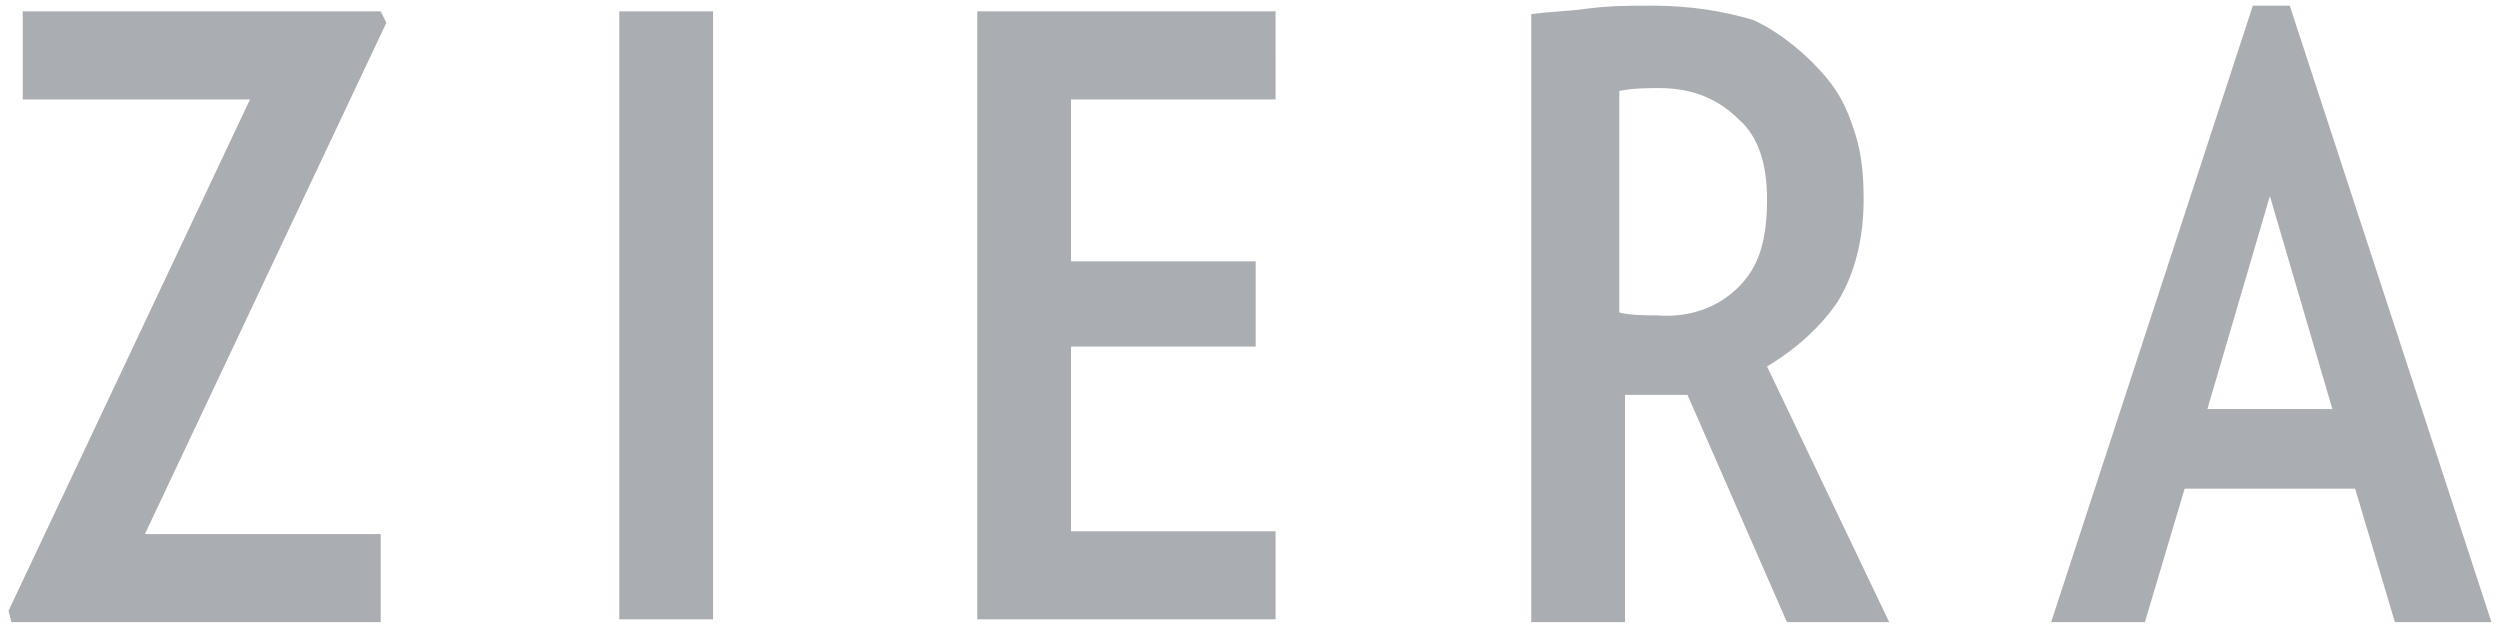 <?xml version="1.0" encoding="utf-8"?>
<!-- Generator: Adobe Illustrator 19.2.1, SVG Export Plug-In . SVG Version: 6.00 Build 0)  -->
<svg version="1.1" id="Layer_1" xmlns="http://www.w3.org/2000/svg" xmlns:xlink="http://www.w3.org/1999/xlink" x="0px" y="0px"
	 viewBox="0 0 88 22" style="enable-background:new 0 0 88 22;" xml:space="preserve">
<style type="text/css">
	.st0{fill:#AAADB1;}
</style>
<g>
	<path class="st0" d="M13.6,0.8L5.1,18.8h8.3v3.1h-13l-0.1-0.4L8.8,3.5h-8V0.4h12.6L13.6,0.8z M21.8,21.8h3.3V0.4h-3.3V21.8z
		 M34.4,21.8h10.5v-3.1h-7.2v-6.5h6.5v-3h-6.5V3.5h7.2V0.4H34.4C34.4,0.4,34.4,21.8,34.4,21.8z M62.2,12.9l4.3,9h-3.6l-3.5-8
		c-0.1,0-0.3,0-0.4,0c-0.2,0-0.3,0-0.4,0c-0.2,0-0.4,0-0.7,0c-0.2,0-0.4,0-0.7,0v8h-3.3V0.5c0.7-0.1,1.3-0.1,2-0.2
		c0.8-0.1,1.4-0.1,2.3-0.1c1.3,0,2.5,0.2,3.5,0.5c0.7,0.3,1.5,0.9,2.1,1.5c0.7,0.7,1.1,1.3,1.4,2.2c0.3,0.8,0.4,1.6,0.4,2.6
		c0,1.4-0.3,2.6-0.9,3.6C64.1,11.5,63.2,12.3,62.2,12.9z M61.2,10.1c0.7-0.7,1-1.6,1-3.1c0-1.2-0.3-2.2-1-2.8
		c-0.7-0.7-1.6-1.1-2.8-1.1c-0.4,0-0.9,0-1.4,0.1V11c0.4,0.1,0.9,0.1,1.3,0.1C59.5,11.2,60.5,10.8,61.2,10.1z M80.6,0.2l7.1,21.7
		h-3.4l-1.4-4.7h-6l-1.4,4.7h-3.3l7.1-21.7C79.3,0.2,80.6,0.2,80.6,0.2z M82.1,14.4l-2.2-7.5l-2.2,7.5H82.1z"/>
</g>
</svg>

